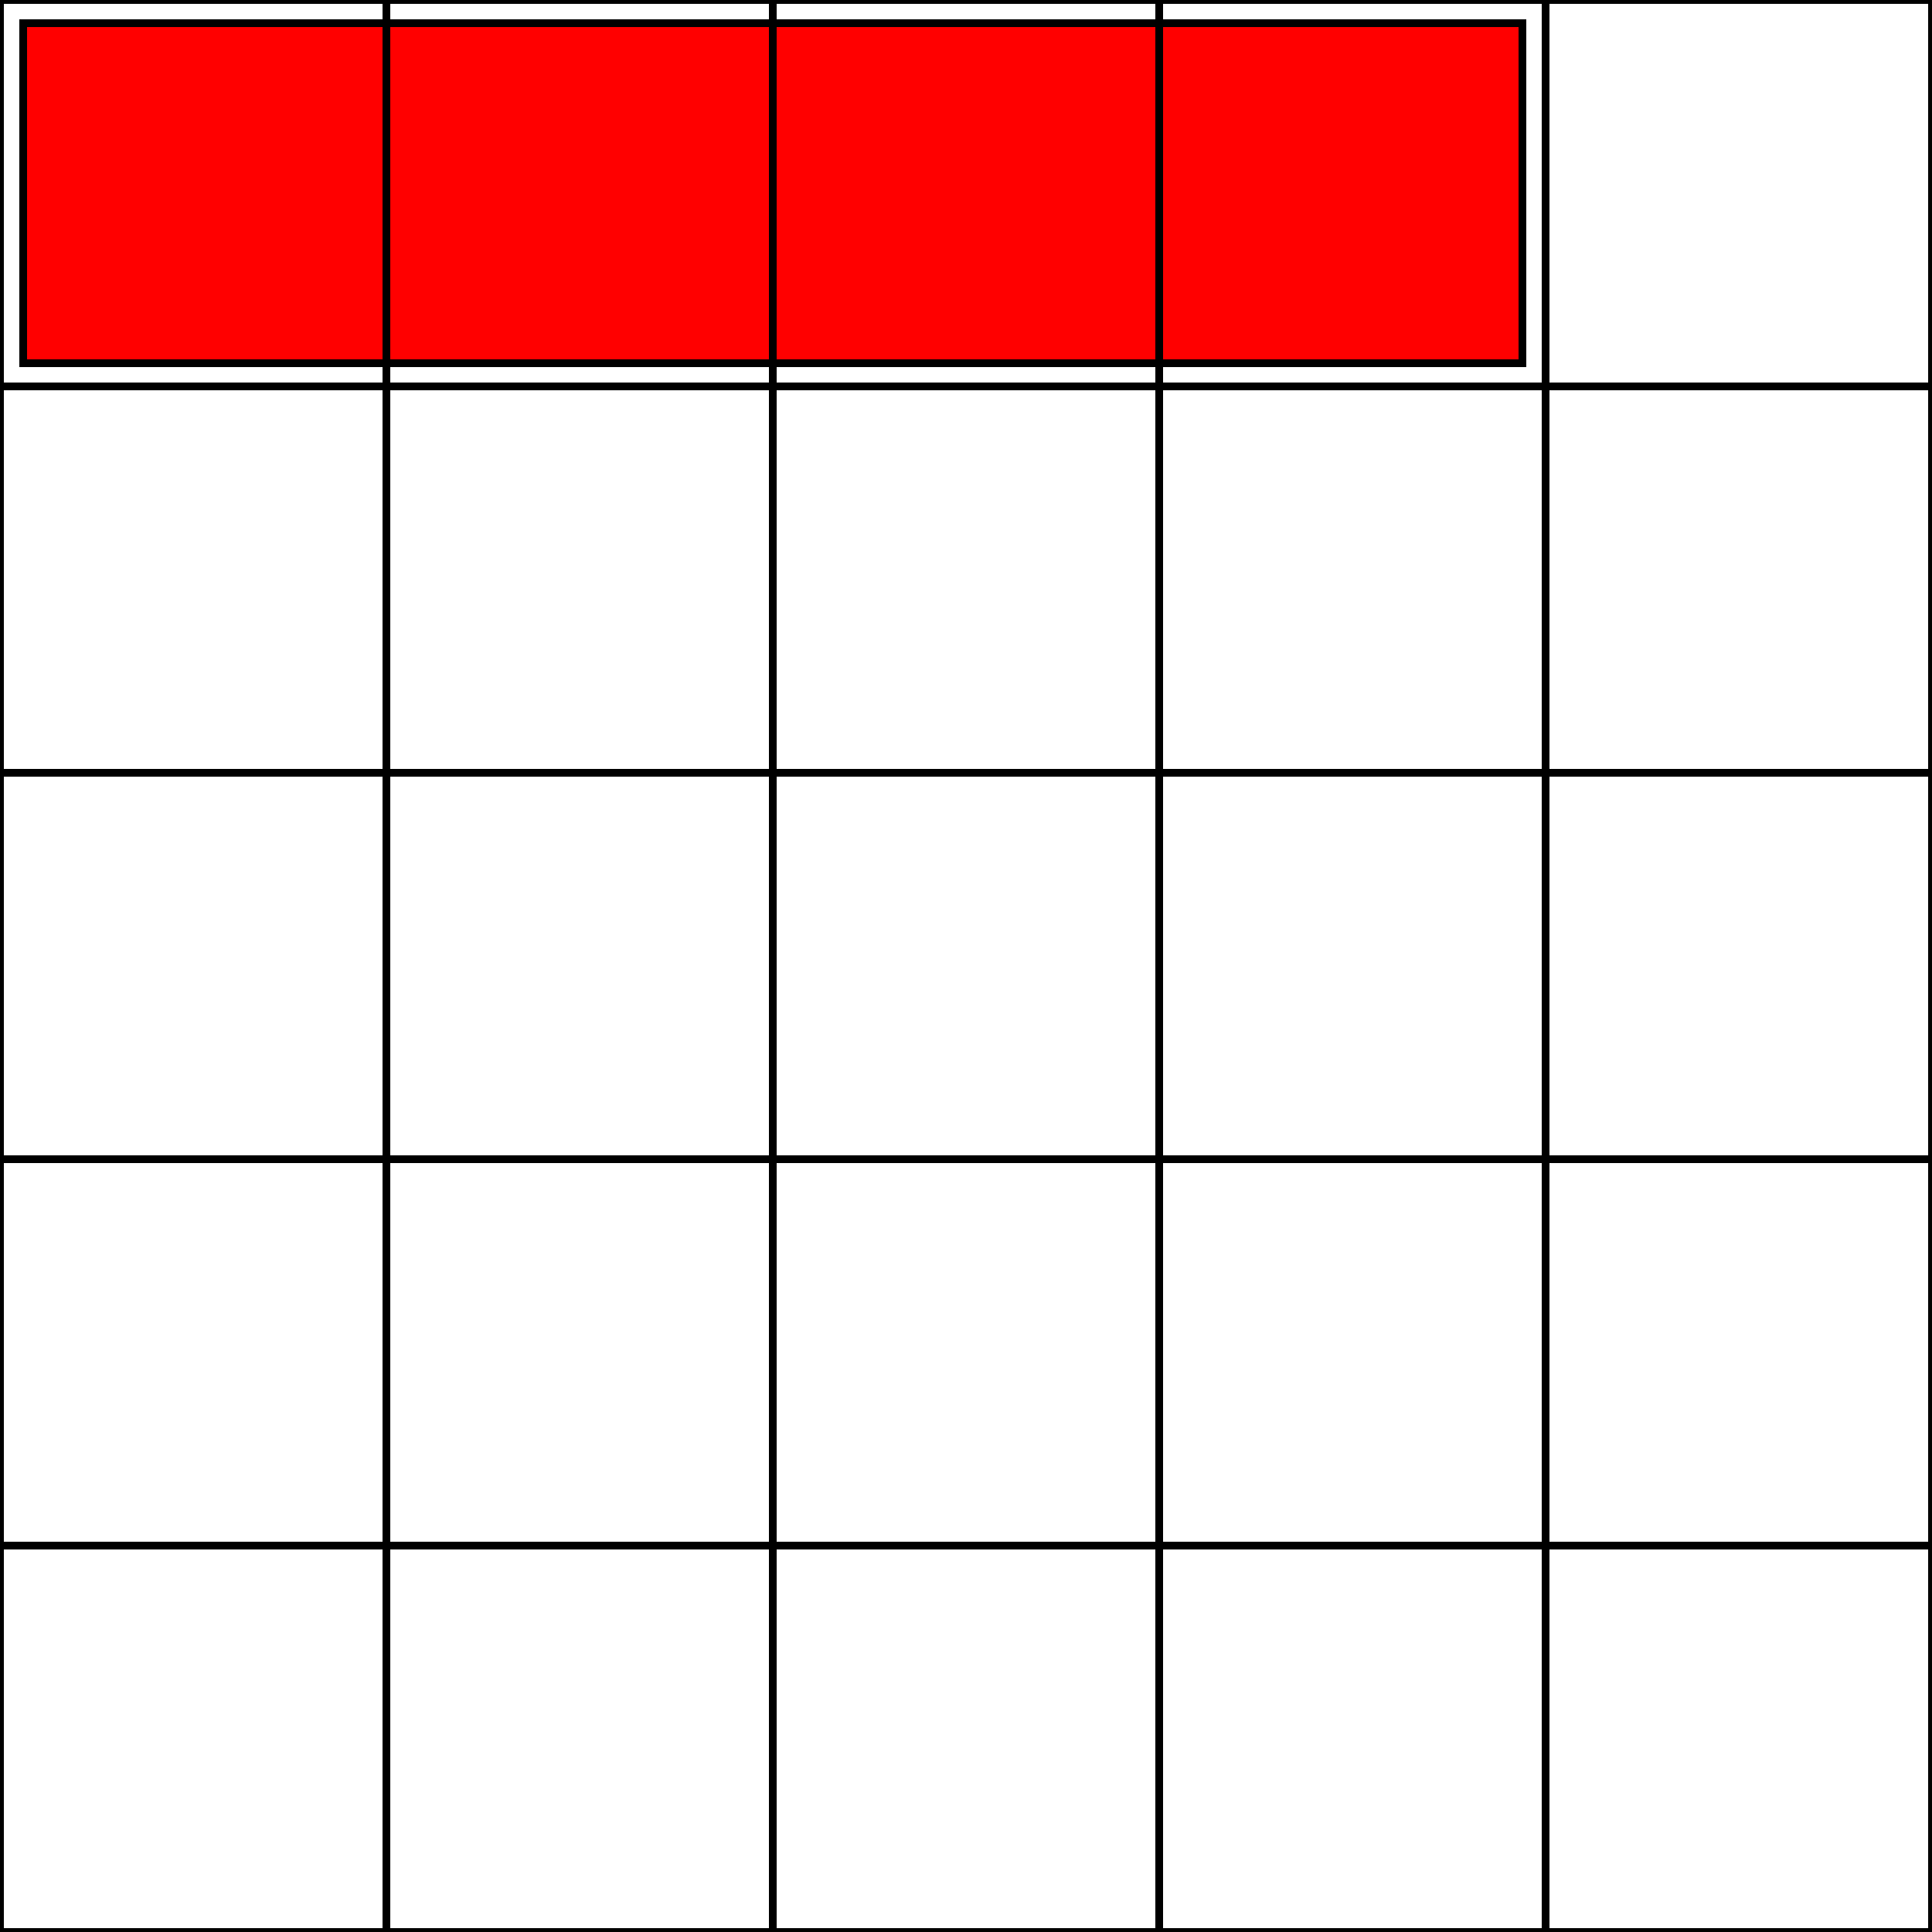 <?xml version="1.0"?>
<!-- Generated by SVGo -->
<svg width="250" height="250"
     xmlns="http://www.w3.org/2000/svg"
     xmlns:xlink="http://www.w3.org/1999/xlink">
<rect x="0" y="0" width="250" height="250" style="fill:white" />
<rect x="3" y="3" width="194" height="44" style="fill:red;stroke:black;stroke-width:1" />
<rect x="0" y="0" width="50" height="50" style="fill:none;stroke:black;stroke-width:1" />
<rect x="50" y="0" width="50" height="50" style="fill:none;stroke:black;stroke-width:1" />
<rect x="100" y="0" width="50" height="50" style="fill:none;stroke:black;stroke-width:1" />
<rect x="150" y="0" width="50" height="50" style="fill:none;stroke:black;stroke-width:1" />
<rect x="200" y="0" width="50" height="50" style="fill:none;stroke:black;stroke-width:1" />
<rect x="250" y="0" width="50" height="50" style="fill:none;stroke:black;stroke-width:1" />
<rect x="0" y="50" width="50" height="50" style="fill:none;stroke:black;stroke-width:1" />
<rect x="50" y="50" width="50" height="50" style="fill:none;stroke:black;stroke-width:1" />
<rect x="100" y="50" width="50" height="50" style="fill:none;stroke:black;stroke-width:1" />
<rect x="150" y="50" width="50" height="50" style="fill:none;stroke:black;stroke-width:1" />
<rect x="200" y="50" width="50" height="50" style="fill:none;stroke:black;stroke-width:1" />
<rect x="250" y="50" width="50" height="50" style="fill:none;stroke:black;stroke-width:1" />
<rect x="0" y="100" width="50" height="50" style="fill:none;stroke:black;stroke-width:1" />
<rect x="50" y="100" width="50" height="50" style="fill:none;stroke:black;stroke-width:1" />
<rect x="100" y="100" width="50" height="50" style="fill:none;stroke:black;stroke-width:1" />
<rect x="150" y="100" width="50" height="50" style="fill:none;stroke:black;stroke-width:1" />
<rect x="200" y="100" width="50" height="50" style="fill:none;stroke:black;stroke-width:1" />
<rect x="250" y="100" width="50" height="50" style="fill:none;stroke:black;stroke-width:1" />
<rect x="0" y="150" width="50" height="50" style="fill:none;stroke:black;stroke-width:1" />
<rect x="50" y="150" width="50" height="50" style="fill:none;stroke:black;stroke-width:1" />
<rect x="100" y="150" width="50" height="50" style="fill:none;stroke:black;stroke-width:1" />
<rect x="150" y="150" width="50" height="50" style="fill:none;stroke:black;stroke-width:1" />
<rect x="200" y="150" width="50" height="50" style="fill:none;stroke:black;stroke-width:1" />
<rect x="250" y="150" width="50" height="50" style="fill:none;stroke:black;stroke-width:1" />
<rect x="0" y="200" width="50" height="50" style="fill:none;stroke:black;stroke-width:1" />
<rect x="50" y="200" width="50" height="50" style="fill:none;stroke:black;stroke-width:1" />
<rect x="100" y="200" width="50" height="50" style="fill:none;stroke:black;stroke-width:1" />
<rect x="150" y="200" width="50" height="50" style="fill:none;stroke:black;stroke-width:1" />
<rect x="200" y="200" width="50" height="50" style="fill:none;stroke:black;stroke-width:1" />
<rect x="250" y="200" width="50" height="50" style="fill:none;stroke:black;stroke-width:1" />
<rect x="0" y="250" width="50" height="50" style="fill:none;stroke:black;stroke-width:1" />
<rect x="50" y="250" width="50" height="50" style="fill:none;stroke:black;stroke-width:1" />
<rect x="100" y="250" width="50" height="50" style="fill:none;stroke:black;stroke-width:1" />
<rect x="150" y="250" width="50" height="50" style="fill:none;stroke:black;stroke-width:1" />
<rect x="200" y="250" width="50" height="50" style="fill:none;stroke:black;stroke-width:1" />
<rect x="250" y="250" width="50" height="50" style="fill:none;stroke:black;stroke-width:1" />
</svg>
